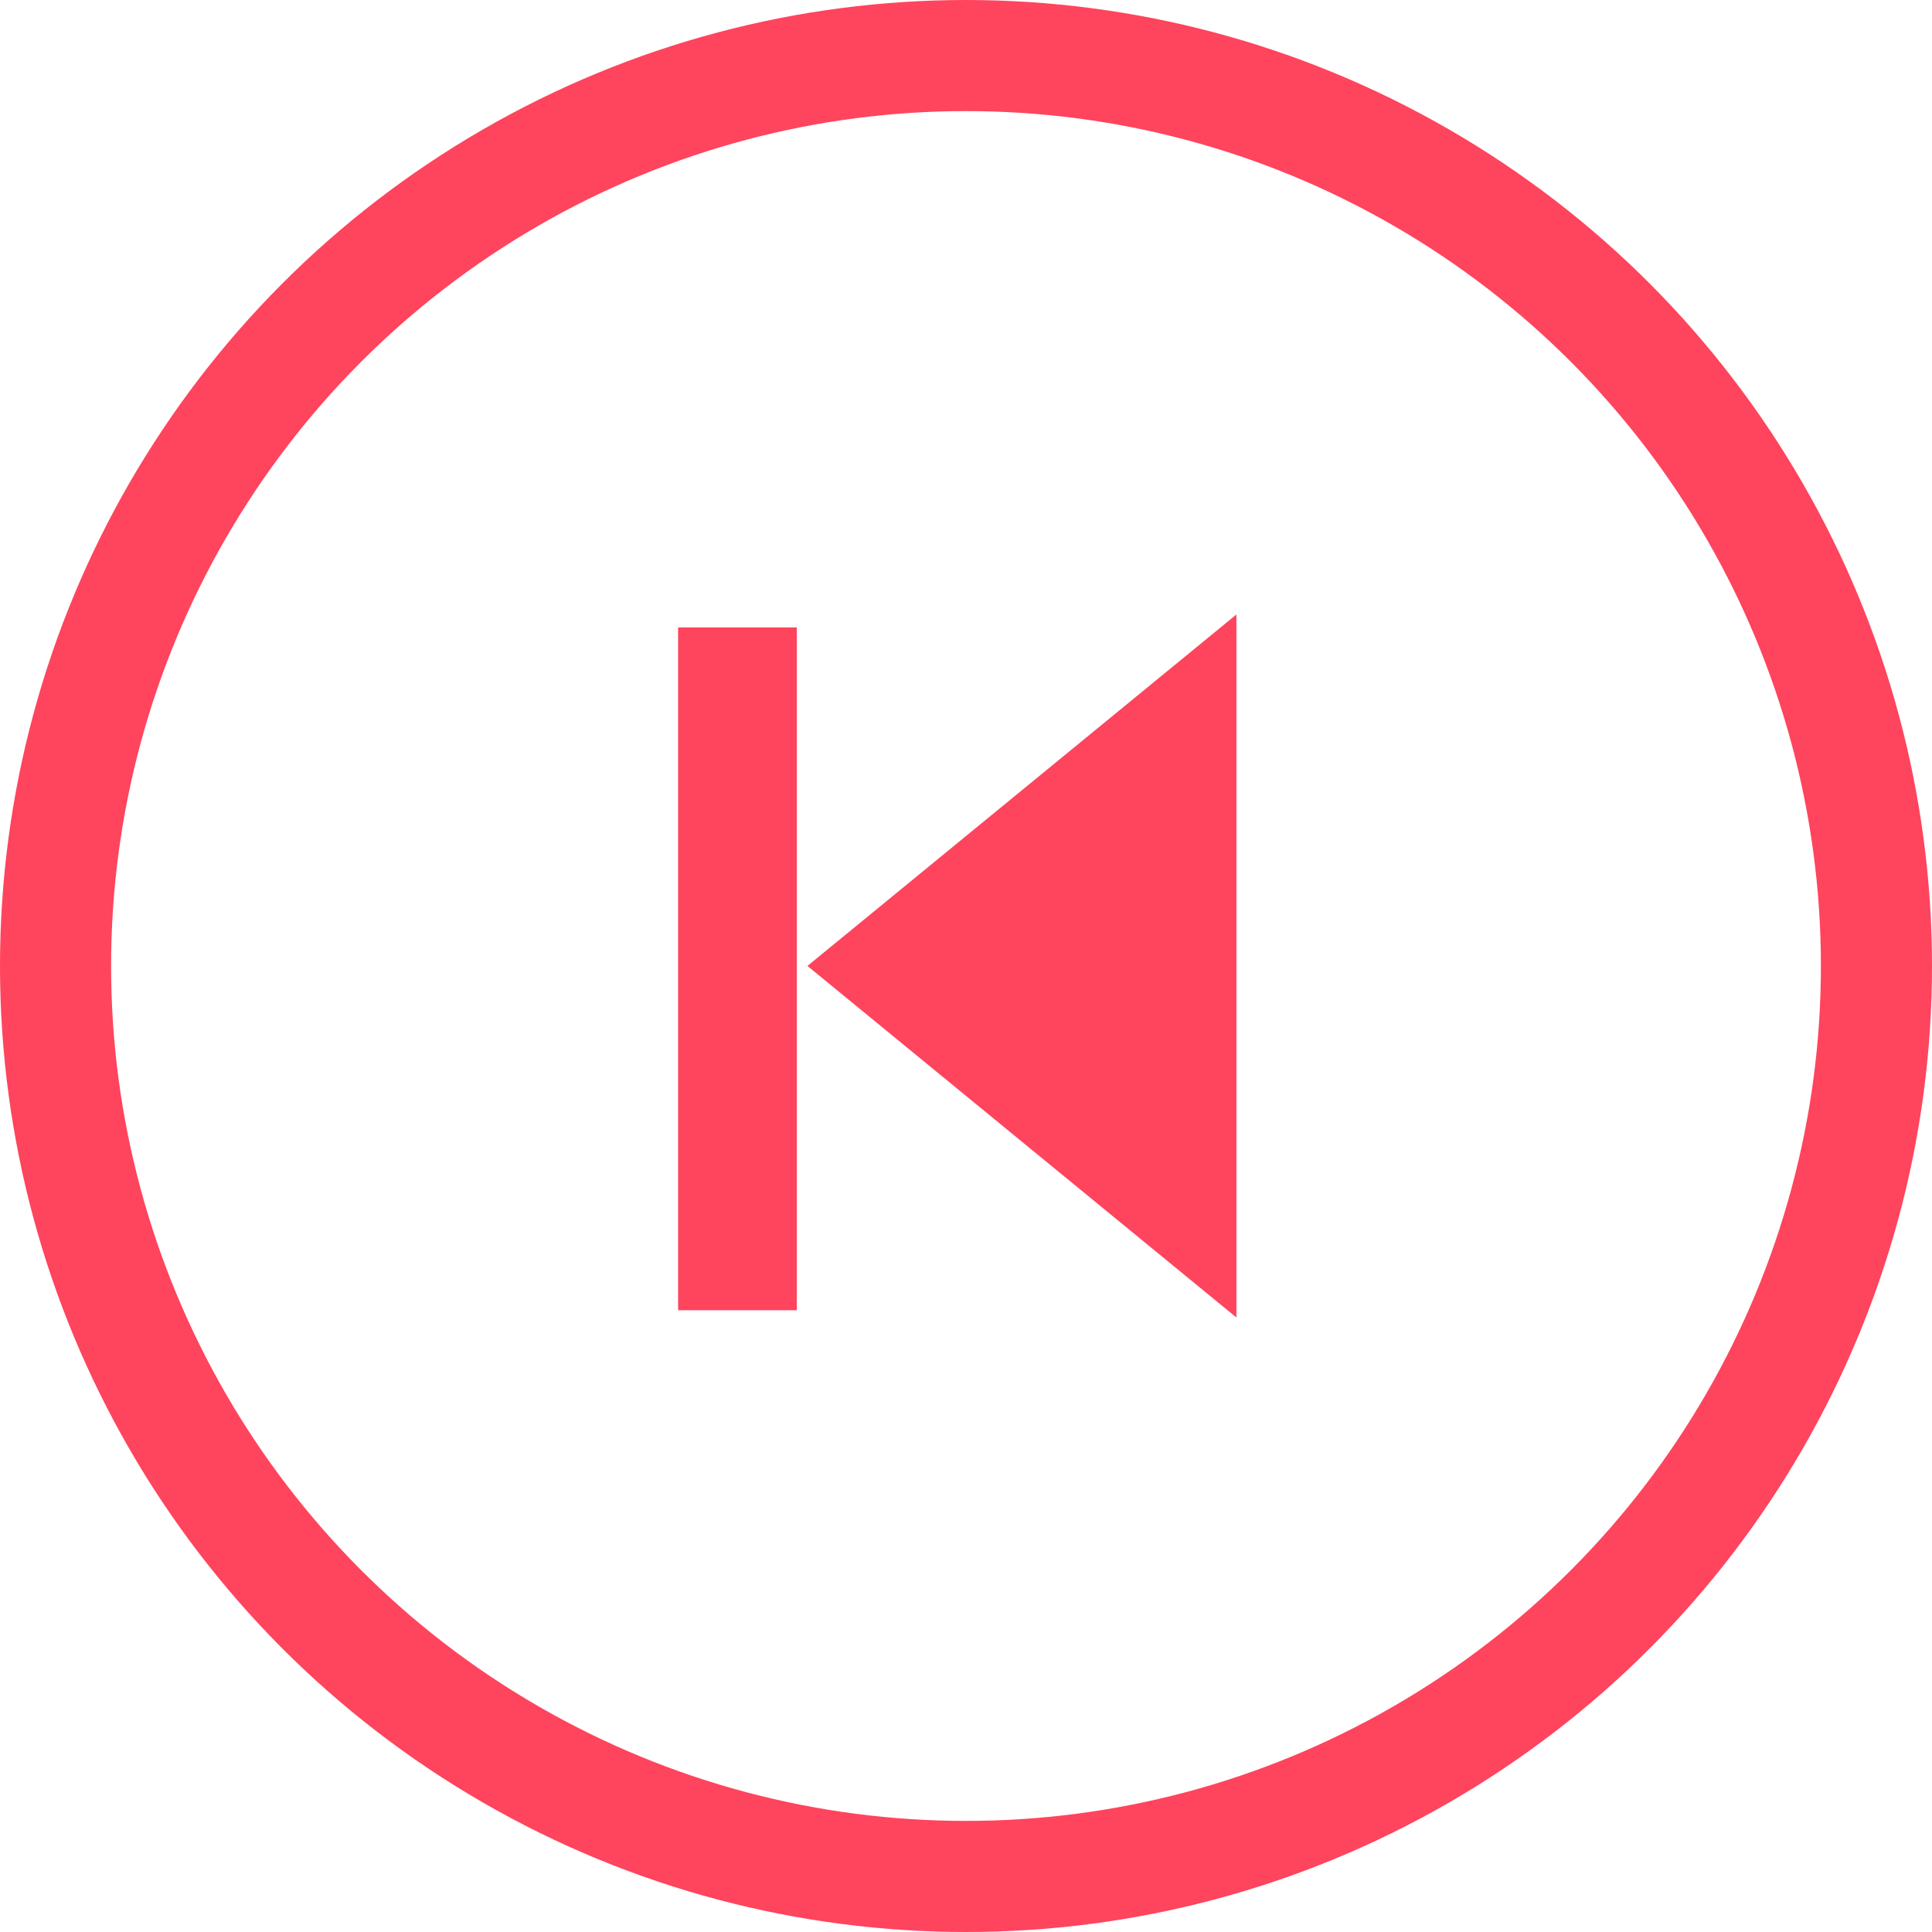 <!-- Generator: Adobe Illustrator 17.0.0, SVG Export Plug-In  -->
<svg version="1.1"
	 xmlns="http://www.w3.org/2000/svg" xmlns:xlink="http://www.w3.org/1999/xlink" xmlns:a="http://ns.adobe.com/AdobeSVGViewerExtensions/3.0/"
	 x="0px" y="0px" width="65.078px" height="65.078px" viewBox="0 0 65.078 65.078" enable-background="new 0 0 65.078 65.078"
	 xml:space="preserve">
<defs>
</defs>
<g>
	<circle fill="none" stroke="#FF445D" stroke-width="3.742" stroke-miterlimit="10" cx="32.539" cy="32.539" r="30.668"/>
	<g>
		<g>
			<polygon fill="#FF445D" points="27.198,32.537 41.648,44.379 41.648,20.698 			"/>
		</g>
		<rect x="22.841" y="21.134" fill="#FF445D" width="4" height="23"/>
	</g>
</g>
</svg>
